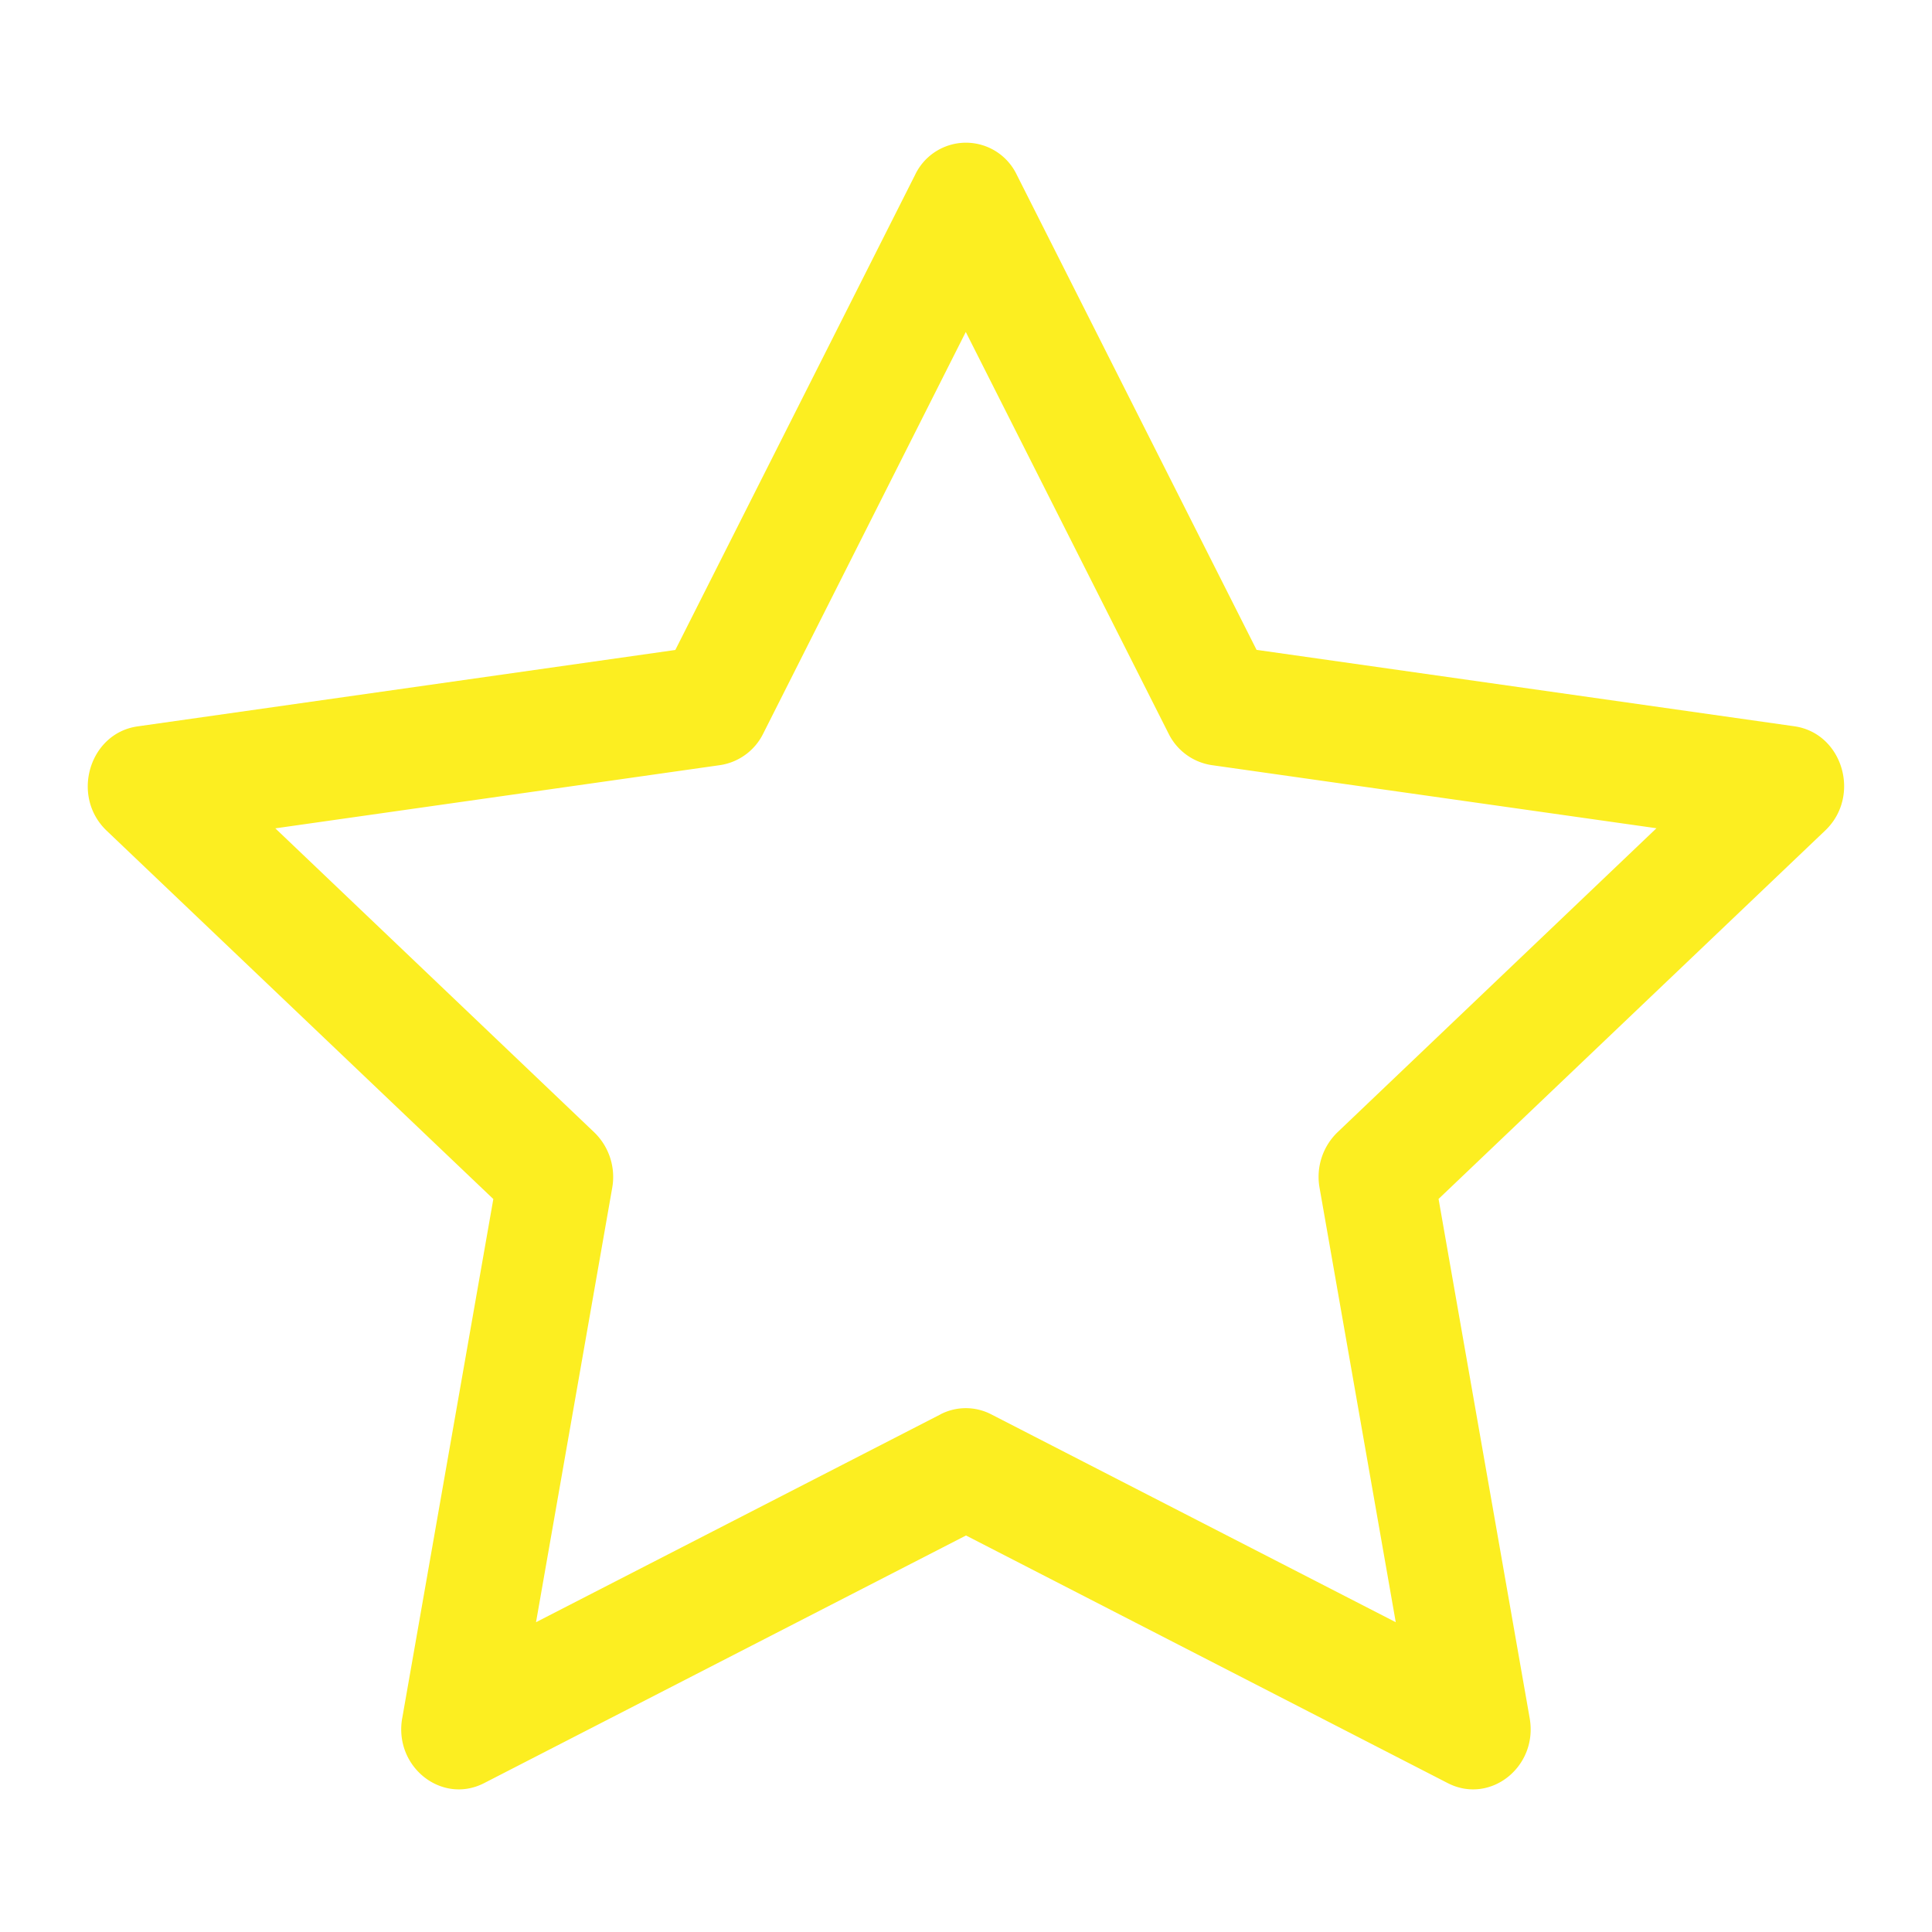 <svg xmlns="http://www.w3.org/2000/svg" xmlns:xlink="http://www.w3.org/1999/xlink" version="1.1" width="1000" height="1000" viewBox="0 0 1000 1000" xml:space="preserve">
<desc>Created with Fabric.js 3.5.0</desc>
<defs>
</defs>
<rect x="0" y="0" width="100%" height="100%" fill="#ffffff"/>
<g transform="matrix(56.817 0 0 56.817 500 500)" id="556346">
<path style="stroke: none; stroke-width: 1; stroke-dasharray: none; stroke-linecap: butt; stroke-dashoffset: 0; stroke-linejoin: miter; stroke-miterlimit: 4; is-custom-font: none; font-file-url: none; fill: rgb(252,238,33); fill-rule: nonzero; opacity: 1;" vector-effect="non-scaling-stroke" transform=" translate(-8.002, -7.999)" d="M 2.866 14.85 c -0.078 0.444 0.36 0.791 0.746 0.593 l 4.39 -2.256 l 4.389 2.256 c 0.386 0.198 0.824 -0.149 0.746 -0.592 l -0.83 -4.73 l 3.522 -3.356 c 0.33 -0.314 0.16 -0.888 -0.282 -0.95 l -4.898 -0.696 L 8.465 0.792 a 0.513 0.513 0 0 0 -0.927 0 L 5.354 5.12 l -4.898 0.696 c -0.441 0.062 -0.612 0.636 -0.283 0.95 l 3.523 3.356 l -0.83 4.73 z m 4.905 -2.767 l -3.686 1.894 l 0.694 -3.957 a 0.565 0.565 0 0 0 -0.163 -0.505 L 1.71 6.745 l 4.052 -0.576 a 0.525 0.525 0 0 0 0.393 -0.288 L 8 2.223 l 1.847 3.658 a 0.525 0.525 0 0 0 0.393 0.288 l 4.052 0.575 l -2.906 2.77 a 0.565 0.565 0 0 0 -0.163 0.506 l 0.694 3.957 l -3.686 -1.894 a 0.503 0.503 0 0 0 -0.461 0 z" stroke-linecap="round"/>
</g>
</svg>